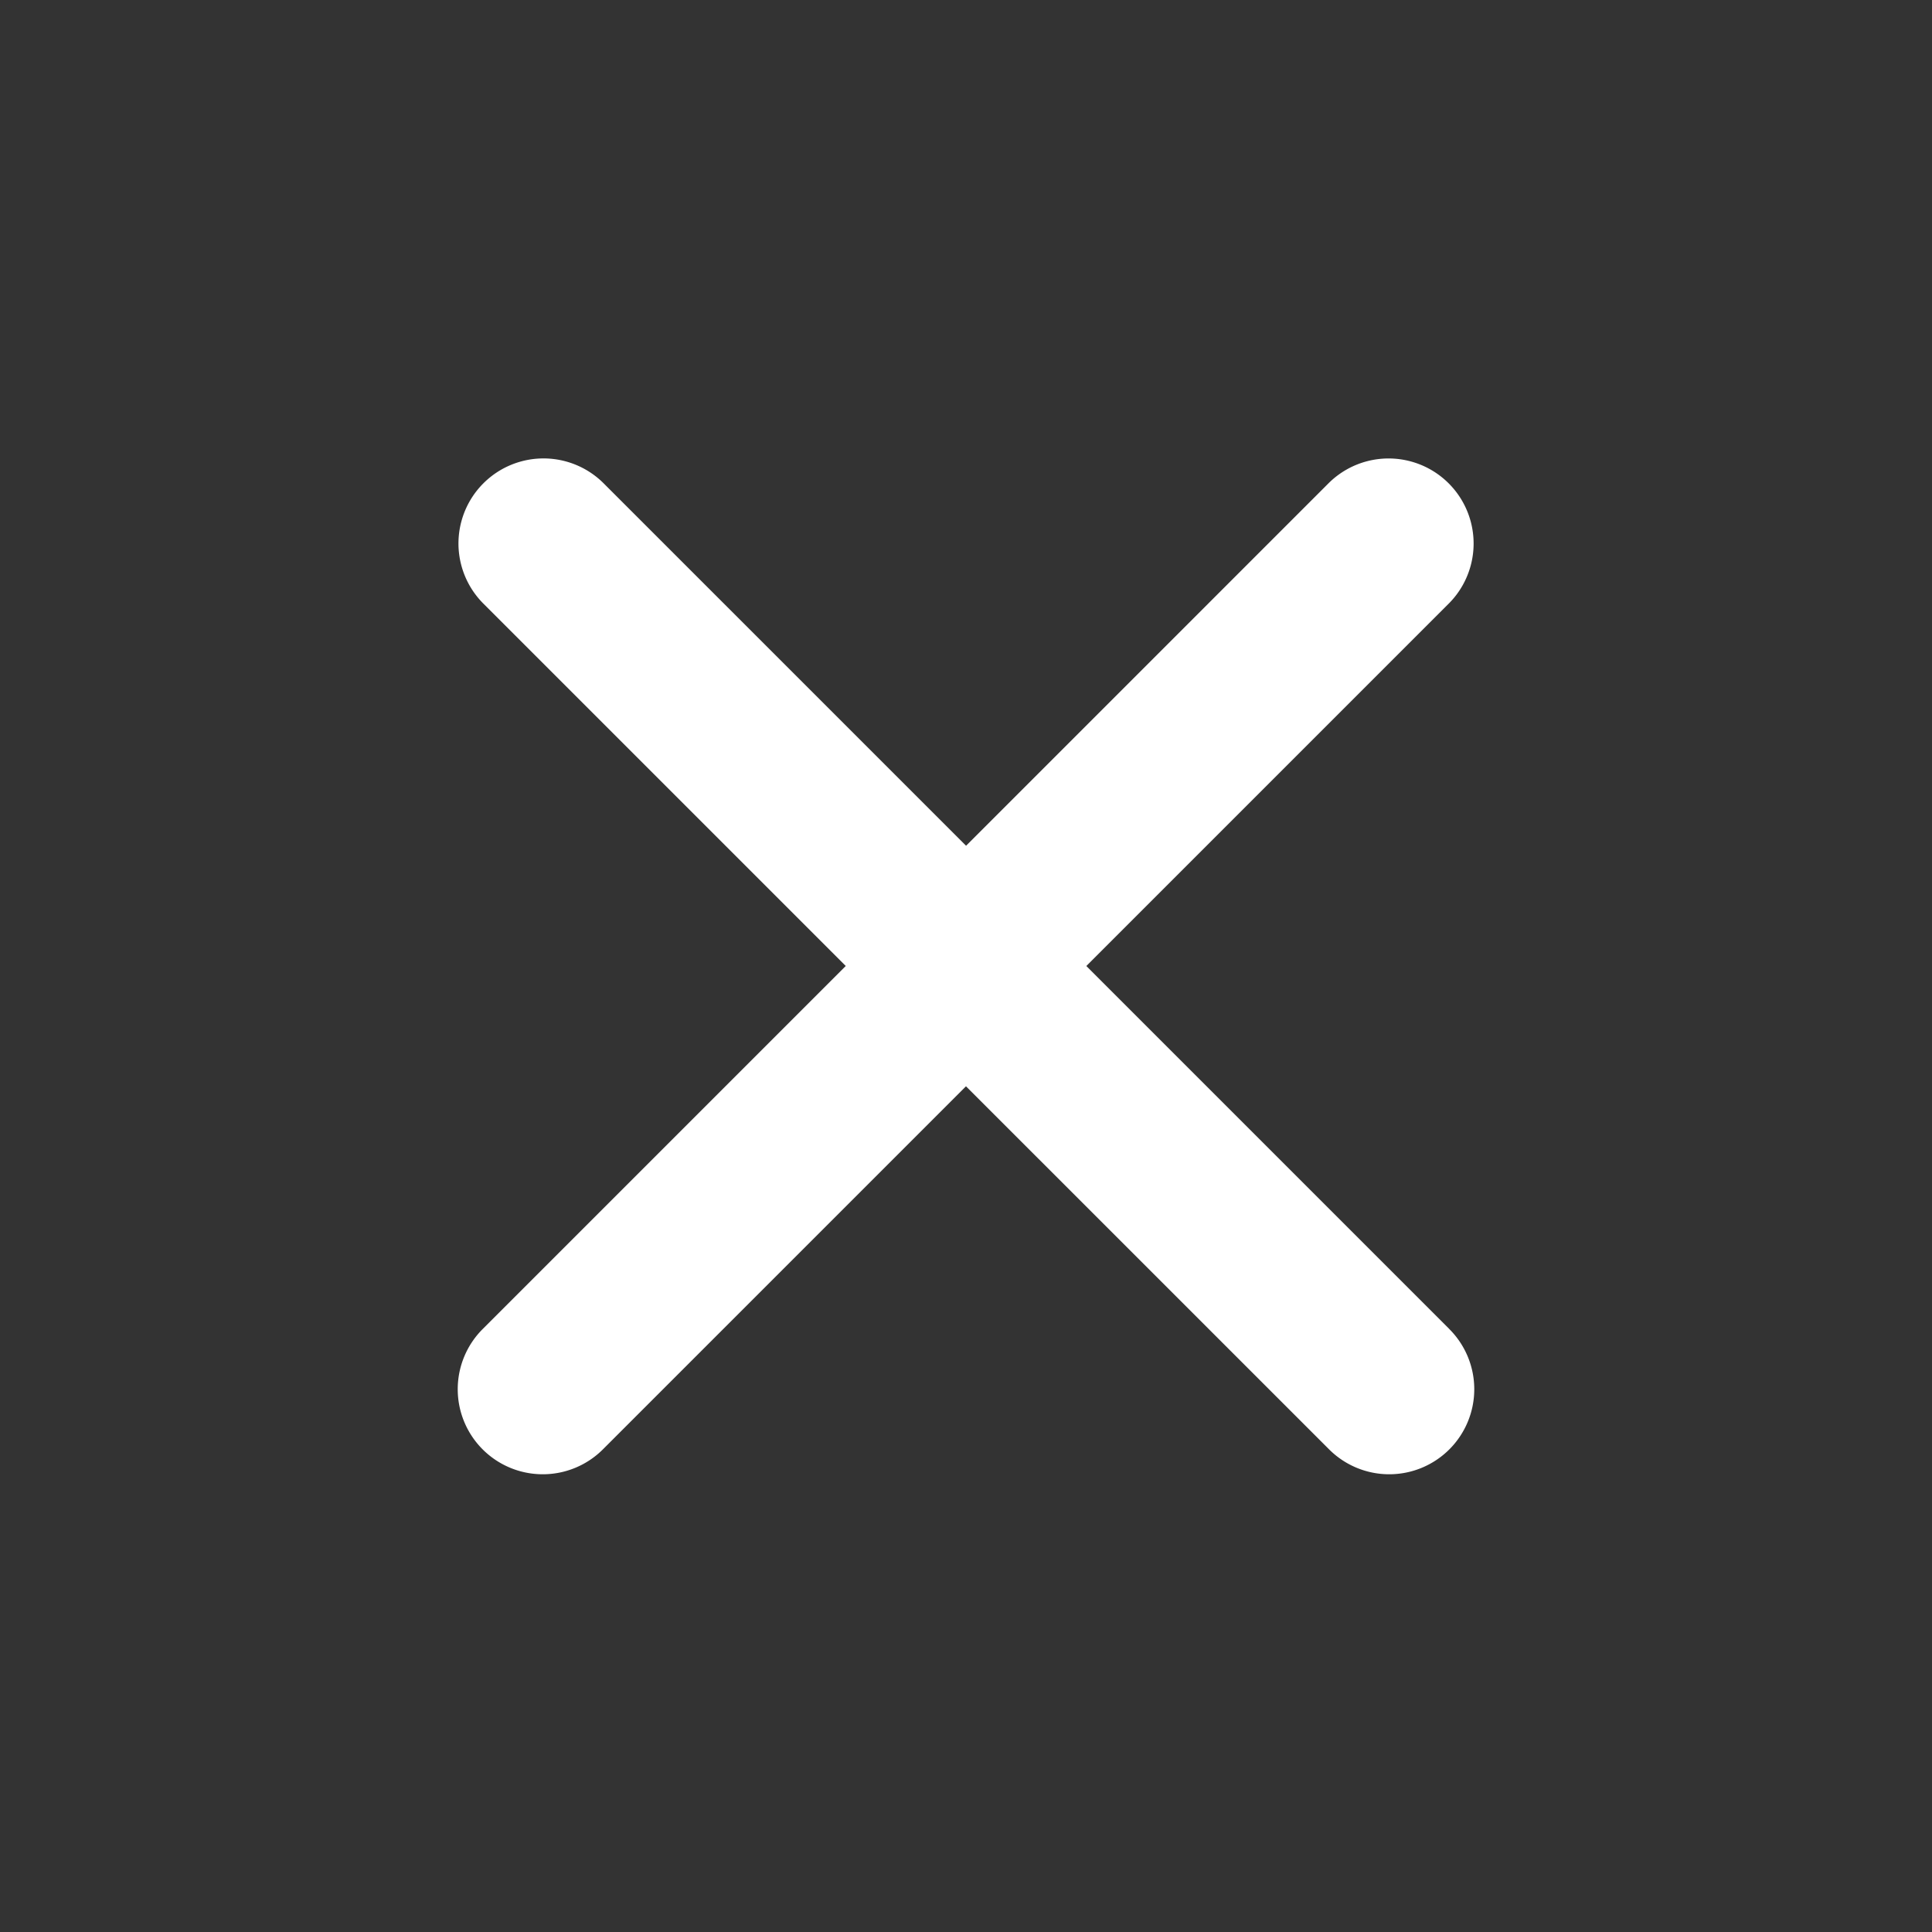 <svg xmlns="http://www.w3.org/2000/svg" width="47.389" height="47.389"><rect width="100%" height="100%" fill="#333333" stroke="none"/><path d="M35.543 32.592l-8.897-8.897 8.897-8.897a2.086 2.086 0 00-2.95-2.95l-8.897 8.897-8.898-8.898a2.086 2.086 0 00-2.95 2.95l8.897 8.897-8.898 8.898a2.086 2.086 0 102.95 2.95l8.897-8.897 8.898 8.897a2.086 2.086 0 102.95-2.95z" fill="#FFFFFF"/></svg>